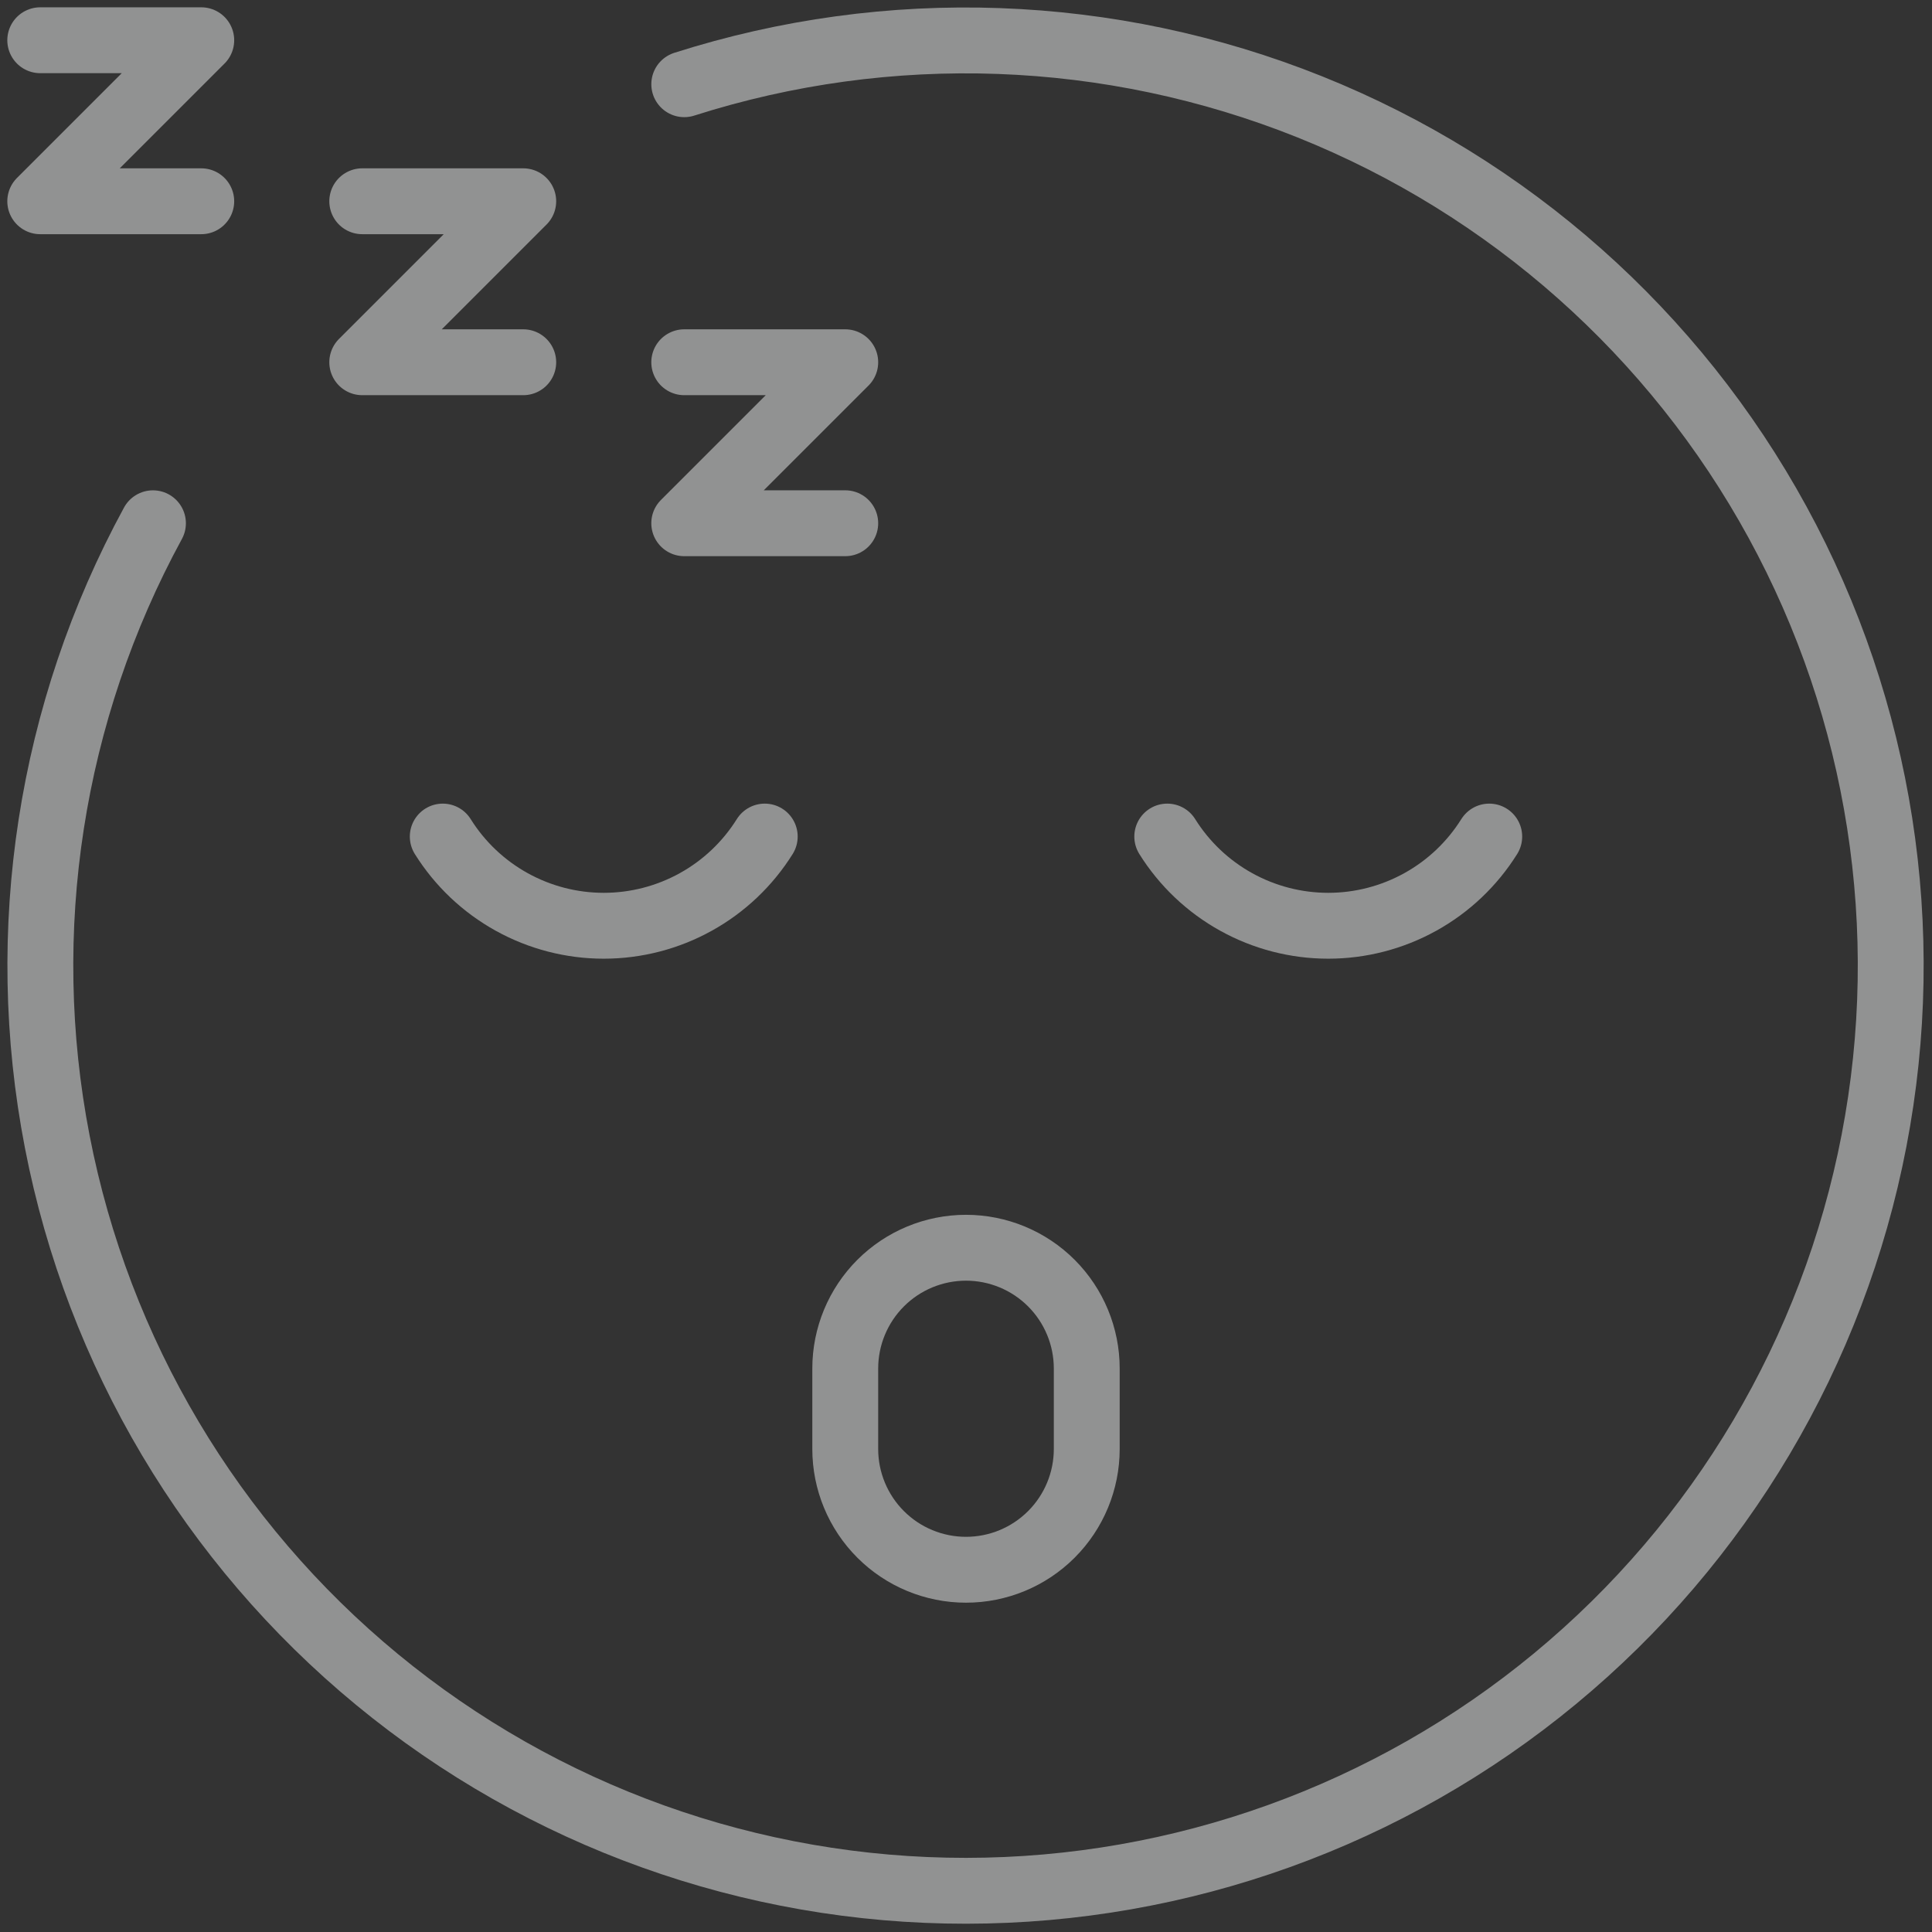 <svg width="88" height="88" viewBox="0 0 88 88" fill="none" xmlns="http://www.w3.org/2000/svg">
<rect x="0" y="0" width="88" height="88" fill="#333333" stroke="none"/>
<g opacity="0.5">
<path d="M34.833 38.104C34.056 39.347 32.974 40.373 31.692 41.083C30.409 41.794 28.966 42.167 27.5 42.167C26.033 42.167 24.591 41.794 23.308 41.083C22.025 40.373 20.944 39.347 20.167 38.104" stroke="#F0F1F1" stroke-width="3" stroke-linecap="round" stroke-linejoin="round"/>
<path d="M53.167 38.104C53.944 39.347 55.025 40.373 56.308 41.083C57.591 41.794 59.033 42.167 60.5 42.167C61.966 42.167 63.409 41.794 64.692 41.083C65.975 40.373 67.056 39.347 67.833 38.104" stroke="#F0F1F1" stroke-width="3" stroke-linecap="round" stroke-linejoin="round"/>
<path d="M44 56.833C45.459 56.833 46.858 57.413 47.889 58.444C48.92 59.476 49.5 60.875 49.5 62.333V66C49.5 67.459 48.92 68.858 47.889 69.889C46.858 70.921 45.459 71.5 44 71.5C42.541 71.5 41.142 70.921 40.111 69.889C39.08 68.858 38.5 67.459 38.5 66V62.333C38.5 60.875 39.08 59.476 40.111 58.444C41.142 57.413 42.541 56.833 44 56.833Z" stroke="#F0F1F1" stroke-width="3" stroke-linecap="round" stroke-linejoin="round"/>
<path d="M31.166 16.5H38.5L31.166 23.833H38.5" stroke="#F0F1F1" stroke-width="3" stroke-linecap="round" stroke-linejoin="round"/>
<path d="M16.5 9.167H23.833L16.5 16.5H23.833" stroke="#F0F1F1" stroke-width="3" stroke-linecap="round" stroke-linejoin="round"/>
<path d="M1.833 1.833H9.167L1.833 9.167H9.167" stroke="#F0F1F1" stroke-width="3" stroke-linecap="round" stroke-linejoin="round"/>
<path d="M31.167 3.836C40.493 0.86 50.564 1.223 59.651 4.864C68.738 8.505 76.275 15.195 80.966 23.787C85.657 32.38 87.211 42.337 85.36 51.95C83.509 61.562 78.369 70.231 70.823 76.467C63.277 82.703 53.795 86.117 44.006 86.123C34.216 86.13 24.73 82.727 17.176 76.501C9.622 70.275 4.471 61.613 2.608 52.002C0.745 42.392 2.286 32.432 6.967 23.834" stroke="#F0F1F1" stroke-width="3" stroke-linecap="round" stroke-linejoin="round"/>
</g>
</svg>
